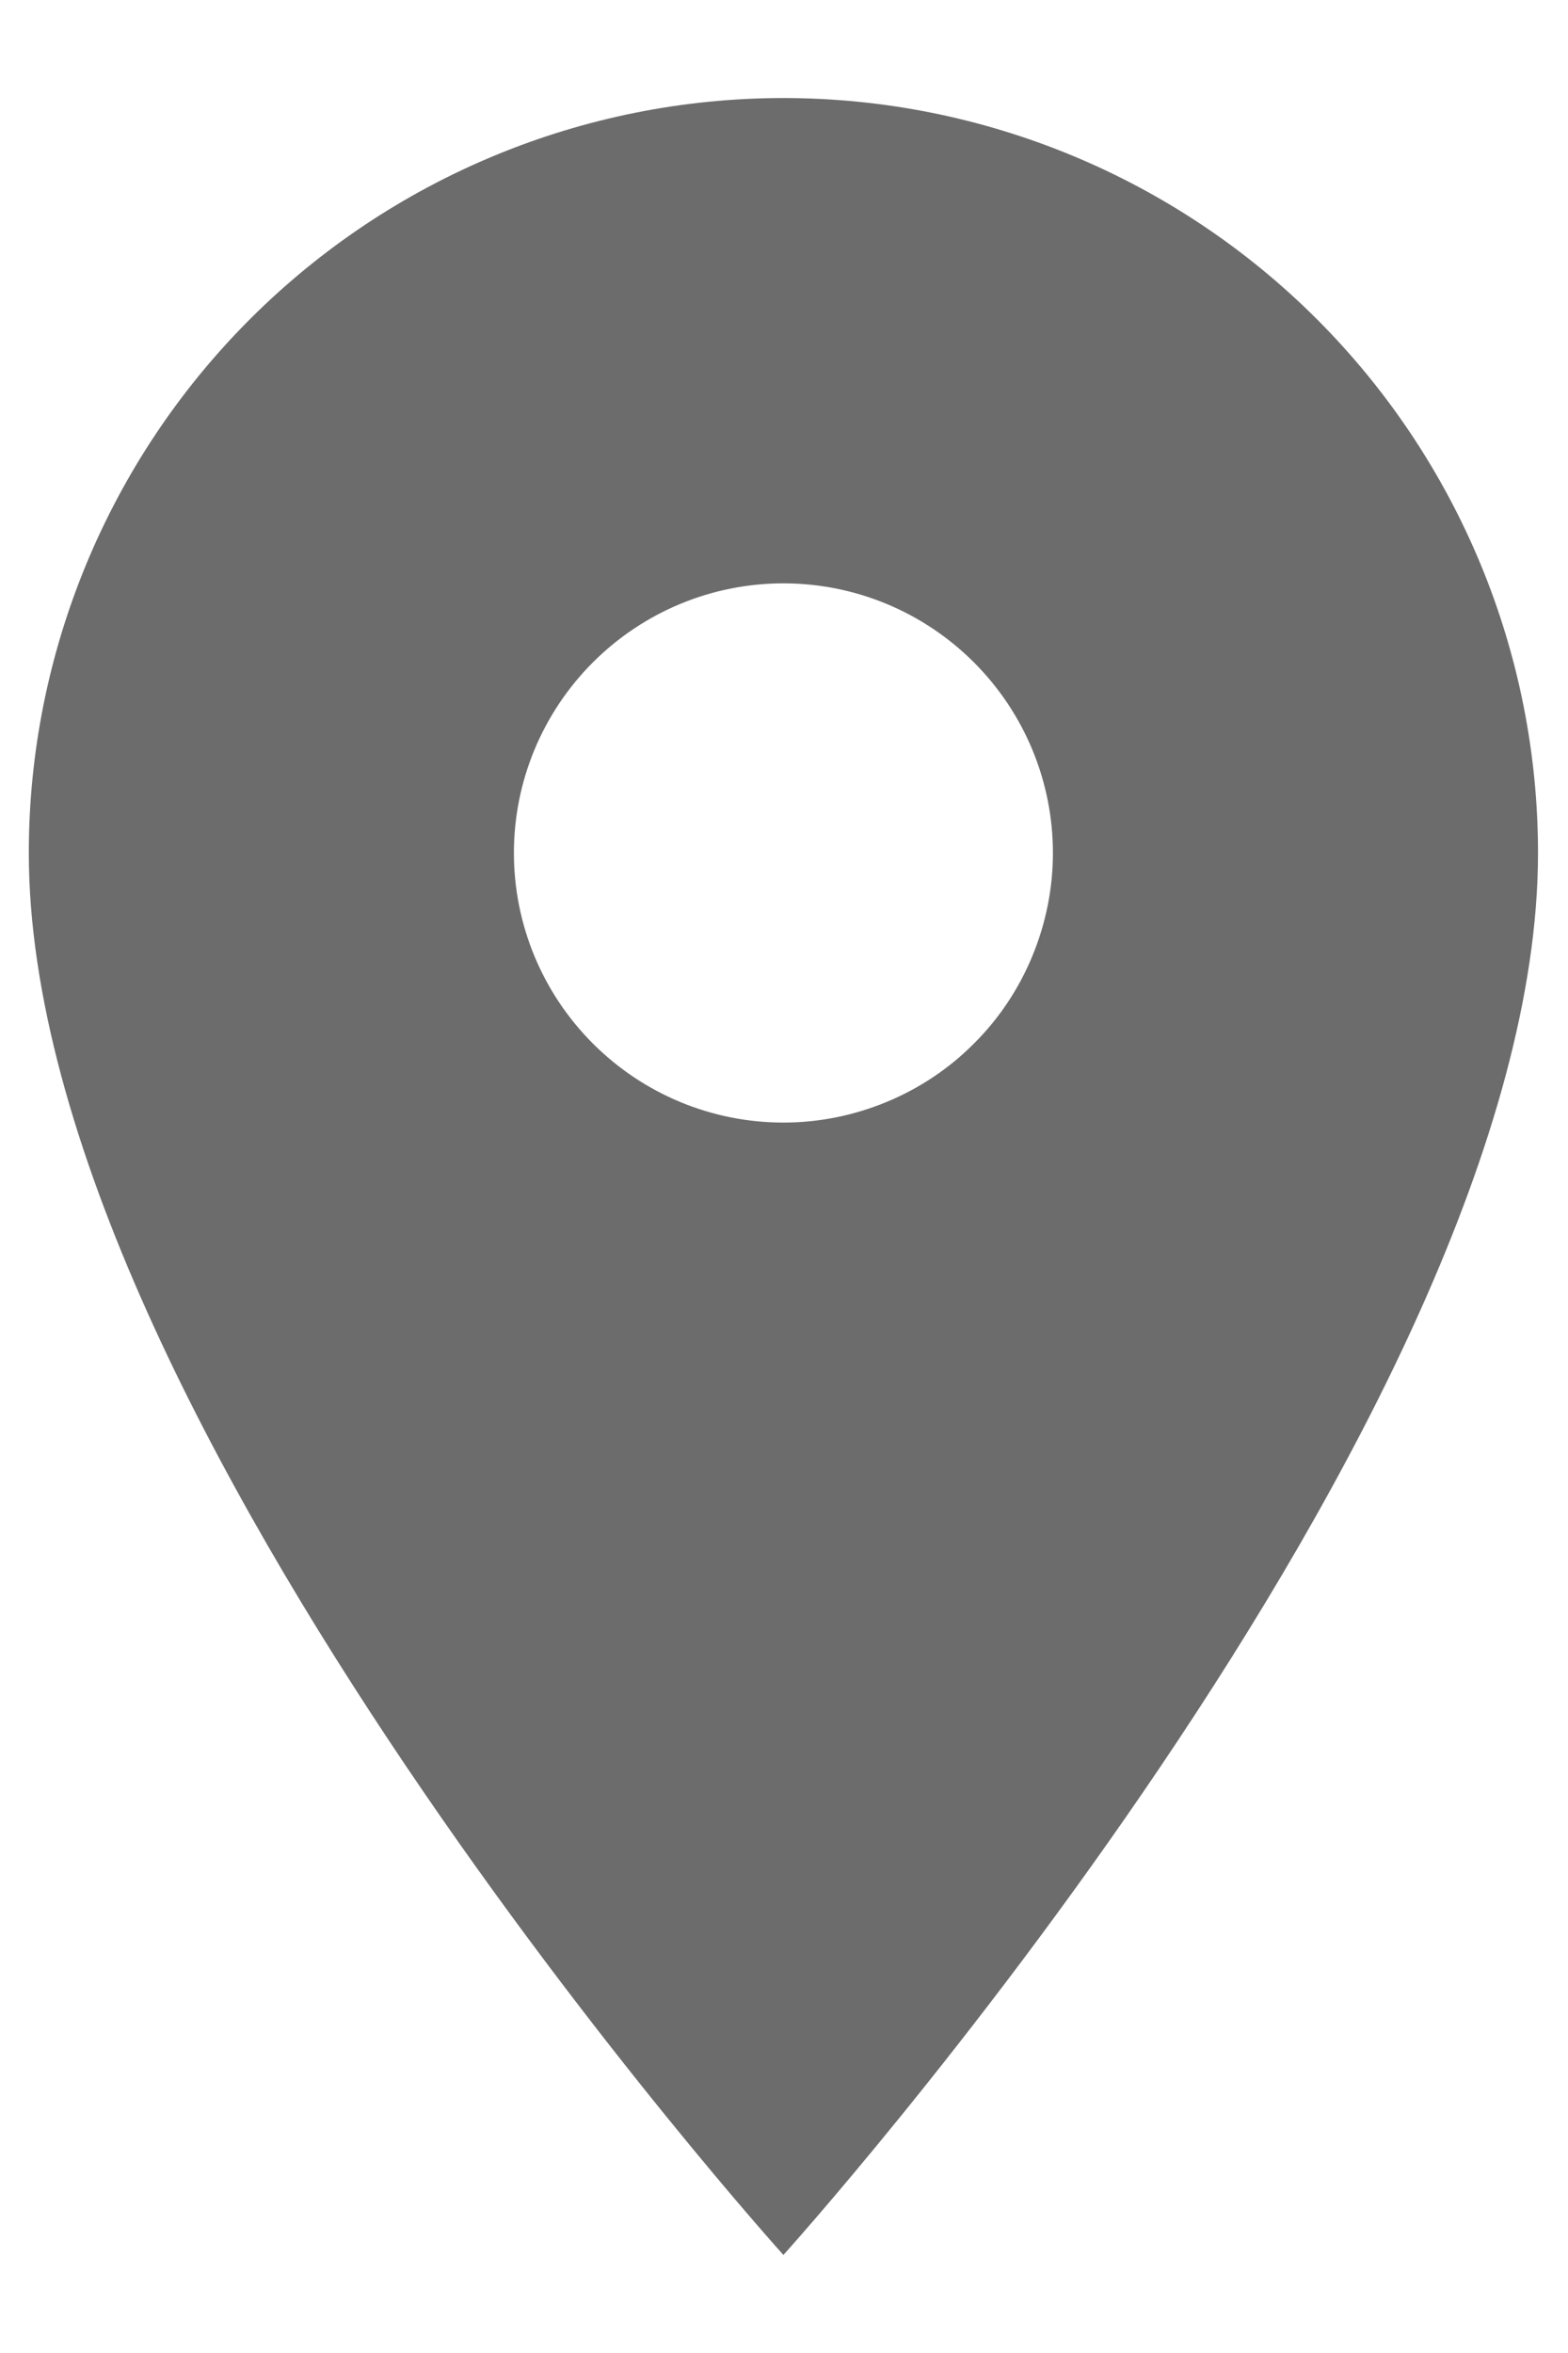 <svg width="8" height="12" viewBox="0 0 8 12" fill="none" xmlns="http://www.w3.org/2000/svg">
<path d="M3.997 5.725C3.632 5.725 3.283 5.58 3.025 5.322C2.767 5.064 2.622 4.715 2.622 4.35C2.622 3.985 2.767 3.636 3.025 3.378C3.283 3.12 3.632 2.975 3.997 2.975C4.362 2.975 4.711 3.12 4.969 3.378C5.227 3.636 5.372 3.985 5.372 4.35C5.372 4.531 5.336 4.709 5.267 4.876C5.198 5.043 5.097 5.195 4.969 5.322C4.842 5.45 4.69 5.551 4.523 5.62C4.356 5.689 4.178 5.725 3.997 5.725ZM3.997 0.5C2.976 0.5 1.997 0.906 1.275 1.628C0.553 2.35 0.147 3.329 0.147 4.35C0.147 7.237 3.997 11.5 3.997 11.5C3.997 11.5 7.847 7.237 7.847 4.35C7.847 3.329 7.441 2.35 6.719 1.628C5.997 0.906 5.018 0.5 3.997 0.5Z" fill="#6C6C6C"/>
</svg>

